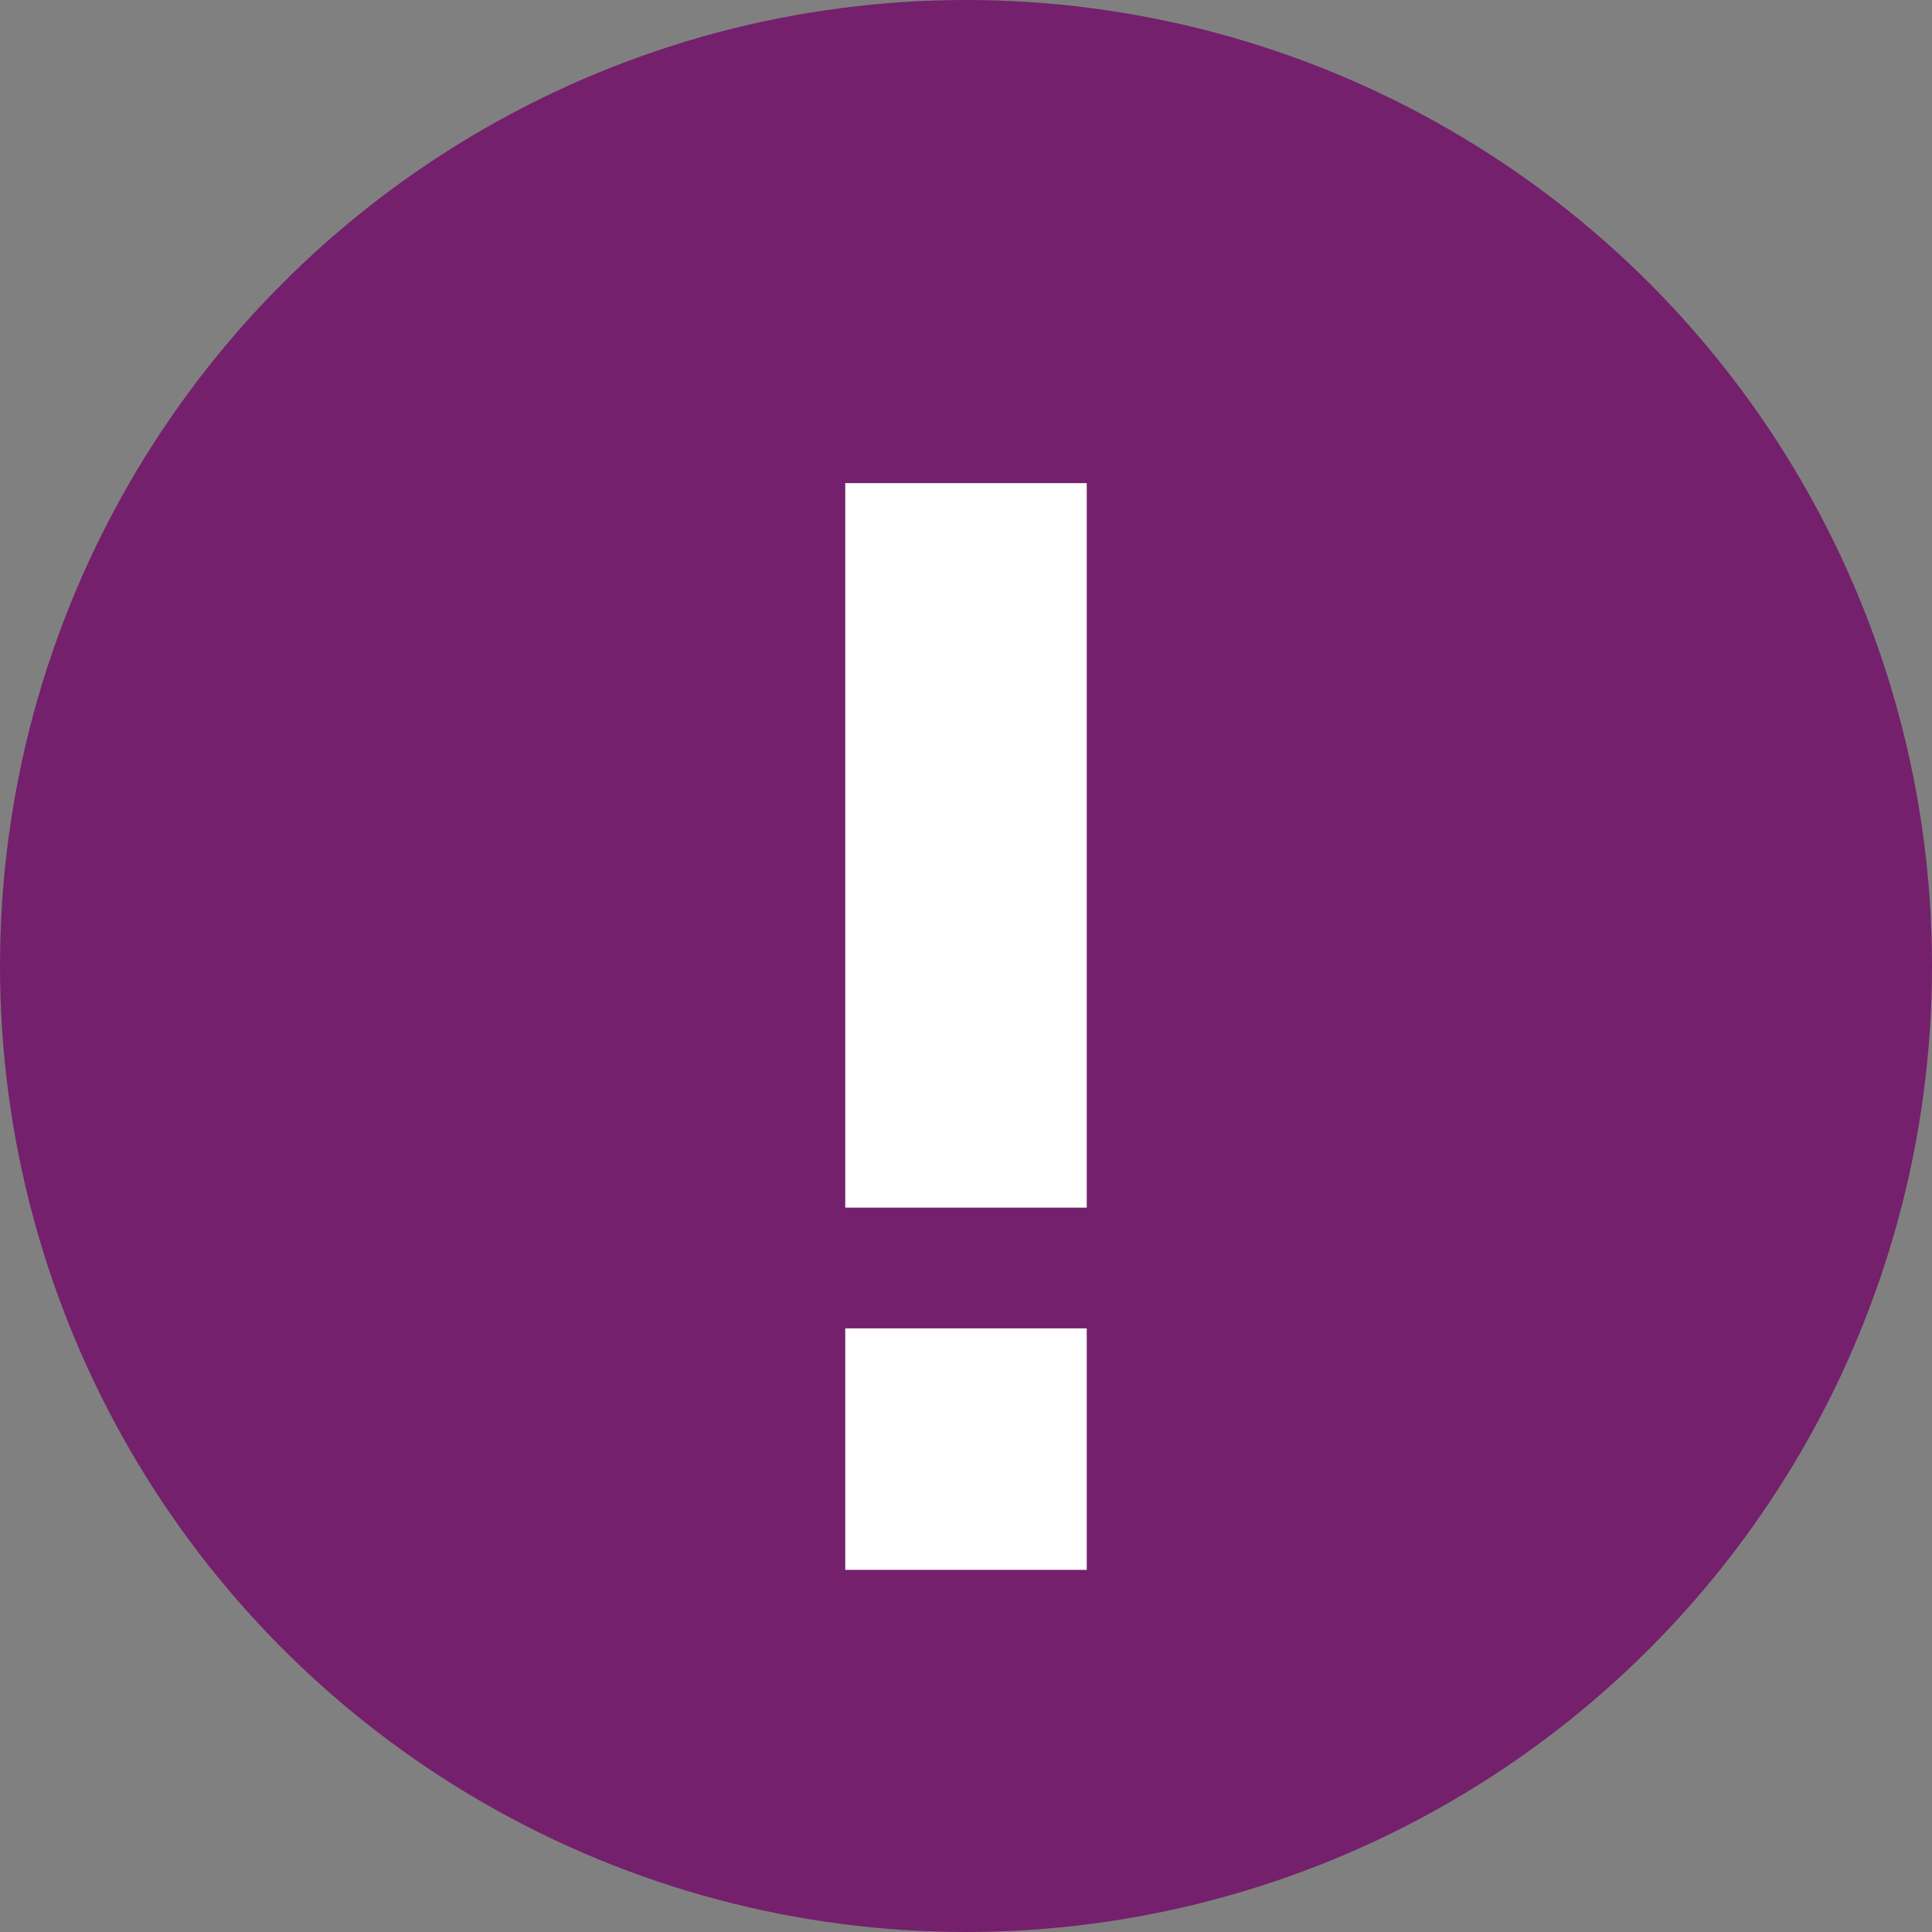 <svg xmlns="http://www.w3.org/2000/svg" width="16" height="16" version="1">
 <rect width="100%" height="100%" fill="#808080" stroke="none"/>
 <g transform="translate(-15 -11.999)">
  <circle fill="#74206c" cx="23" cy="19.999" r="8"/>
  <rect fill="#fff" width="2" height="6" x="22" y="16"/>
  <rect fill="#fff" width="2" height="2" x="22" y="23"/>
 </g>
</svg>
